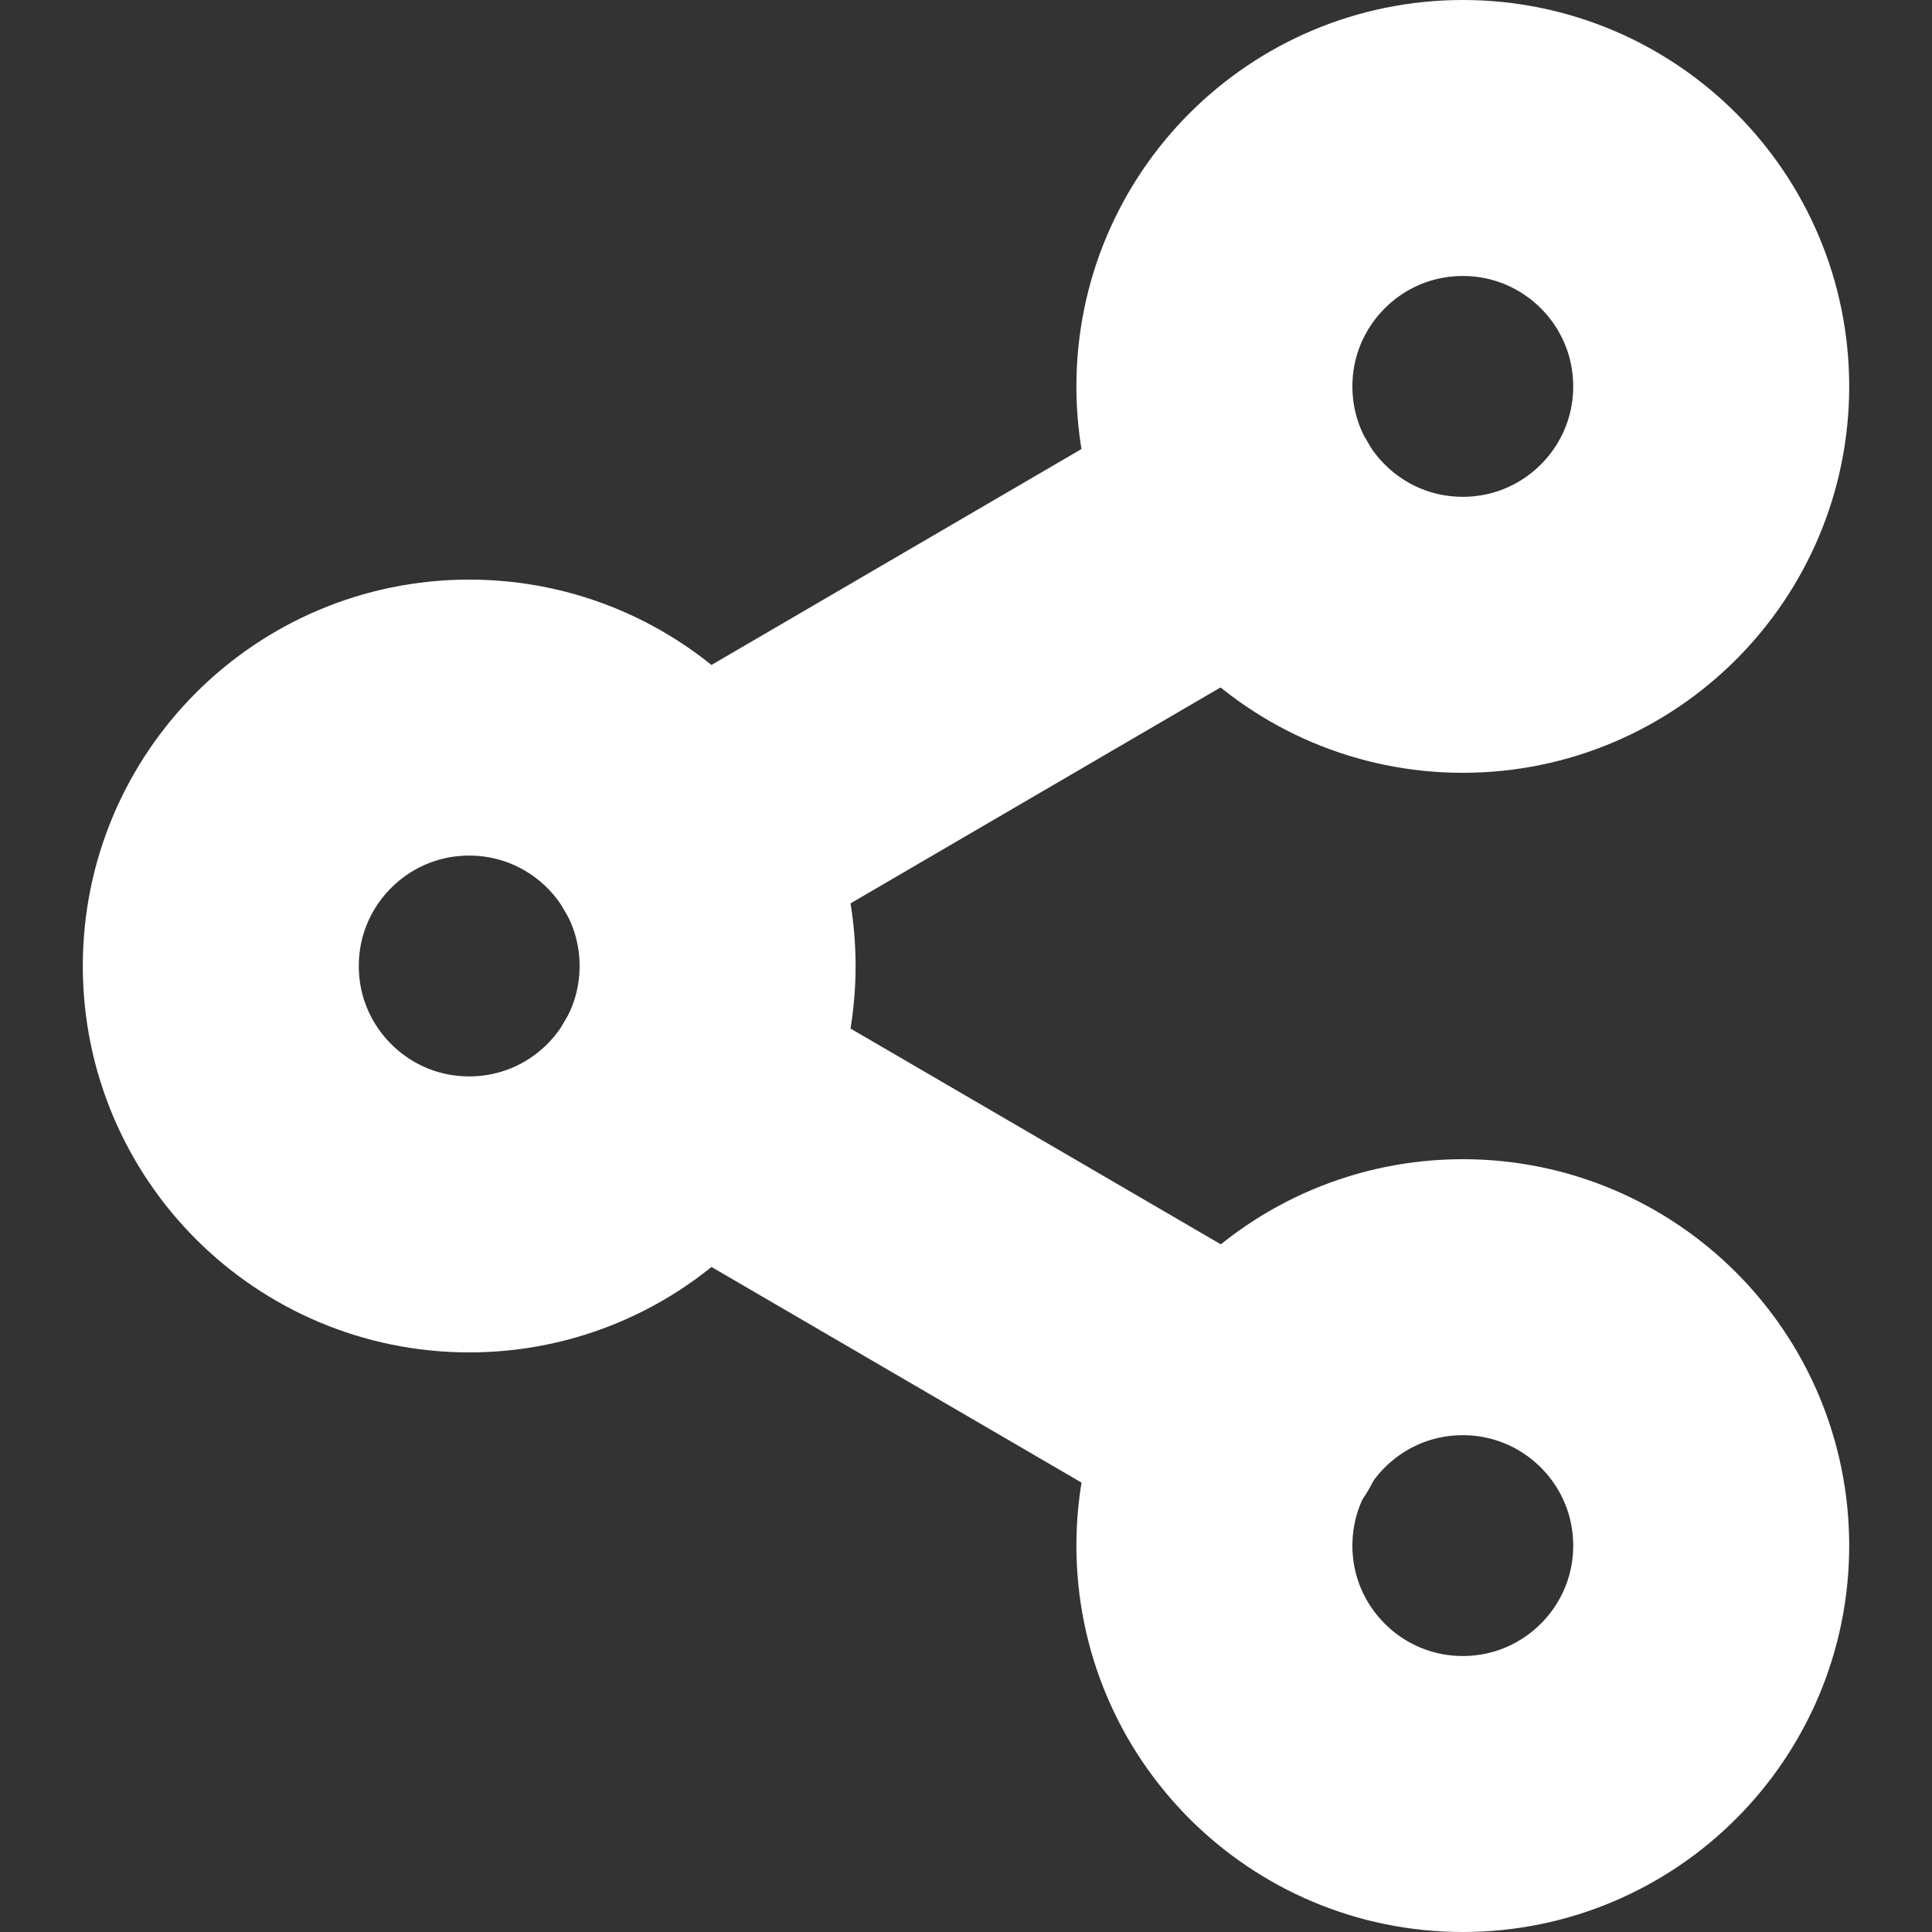 <svg width="14" height="14" viewBox="0 0 14 14" fill="none" xmlns="http://www.w3.org/2000/svg">
<rect x="0" y="0" width="14" height="14" fill="#333333" stroke="none"/>
<g clip-path="url(#clip0_36_3155)">
<path d="M10.6 4.6C11.594 4.6 12.4 3.794 12.4 2.8C12.4 1.806 11.594 1 10.6 1C9.606 1 8.8 1.806 8.8 2.8C8.8 3.794 9.606 4.6 10.6 4.6Z" stroke="white" stroke-width="2" stroke-linecap="round" stroke-linejoin="round"/>
<path d="M3.4 8.8C4.394 8.8 5.2 7.994 5.2 7C5.2 6.006 4.394 5.2 3.4 5.2C2.406 5.2 1.6 6.006 1.6 7C1.6 7.994 2.406 8.8 3.4 8.8Z" stroke="white" stroke-width="2" stroke-linecap="round" stroke-linejoin="round"/>
<path d="M10.6 13C11.594 13 12.4 12.194 12.4 11.2C12.4 10.206 11.594 9.4 10.6 9.4C9.606 9.4 8.8 10.206 8.8 11.2C8.8 12.194 9.606 13 10.6 13Z" stroke="white" stroke-width="2" stroke-linecap="round" stroke-linejoin="round"/>
<path d="M4.954 7.906L9.052 10.294" stroke="white" stroke-width="2" stroke-linecap="round" stroke-linejoin="round"/>
<path d="M9.046 3.706L4.954 6.094" stroke="white" stroke-width="2" stroke-linecap="round" stroke-linejoin="round"/>
</g>
<defs>
<clipPath id="clip0_36_3155">
<rect width="14" height="14" fill="white"/>
</clipPath>
</defs>
</svg>
